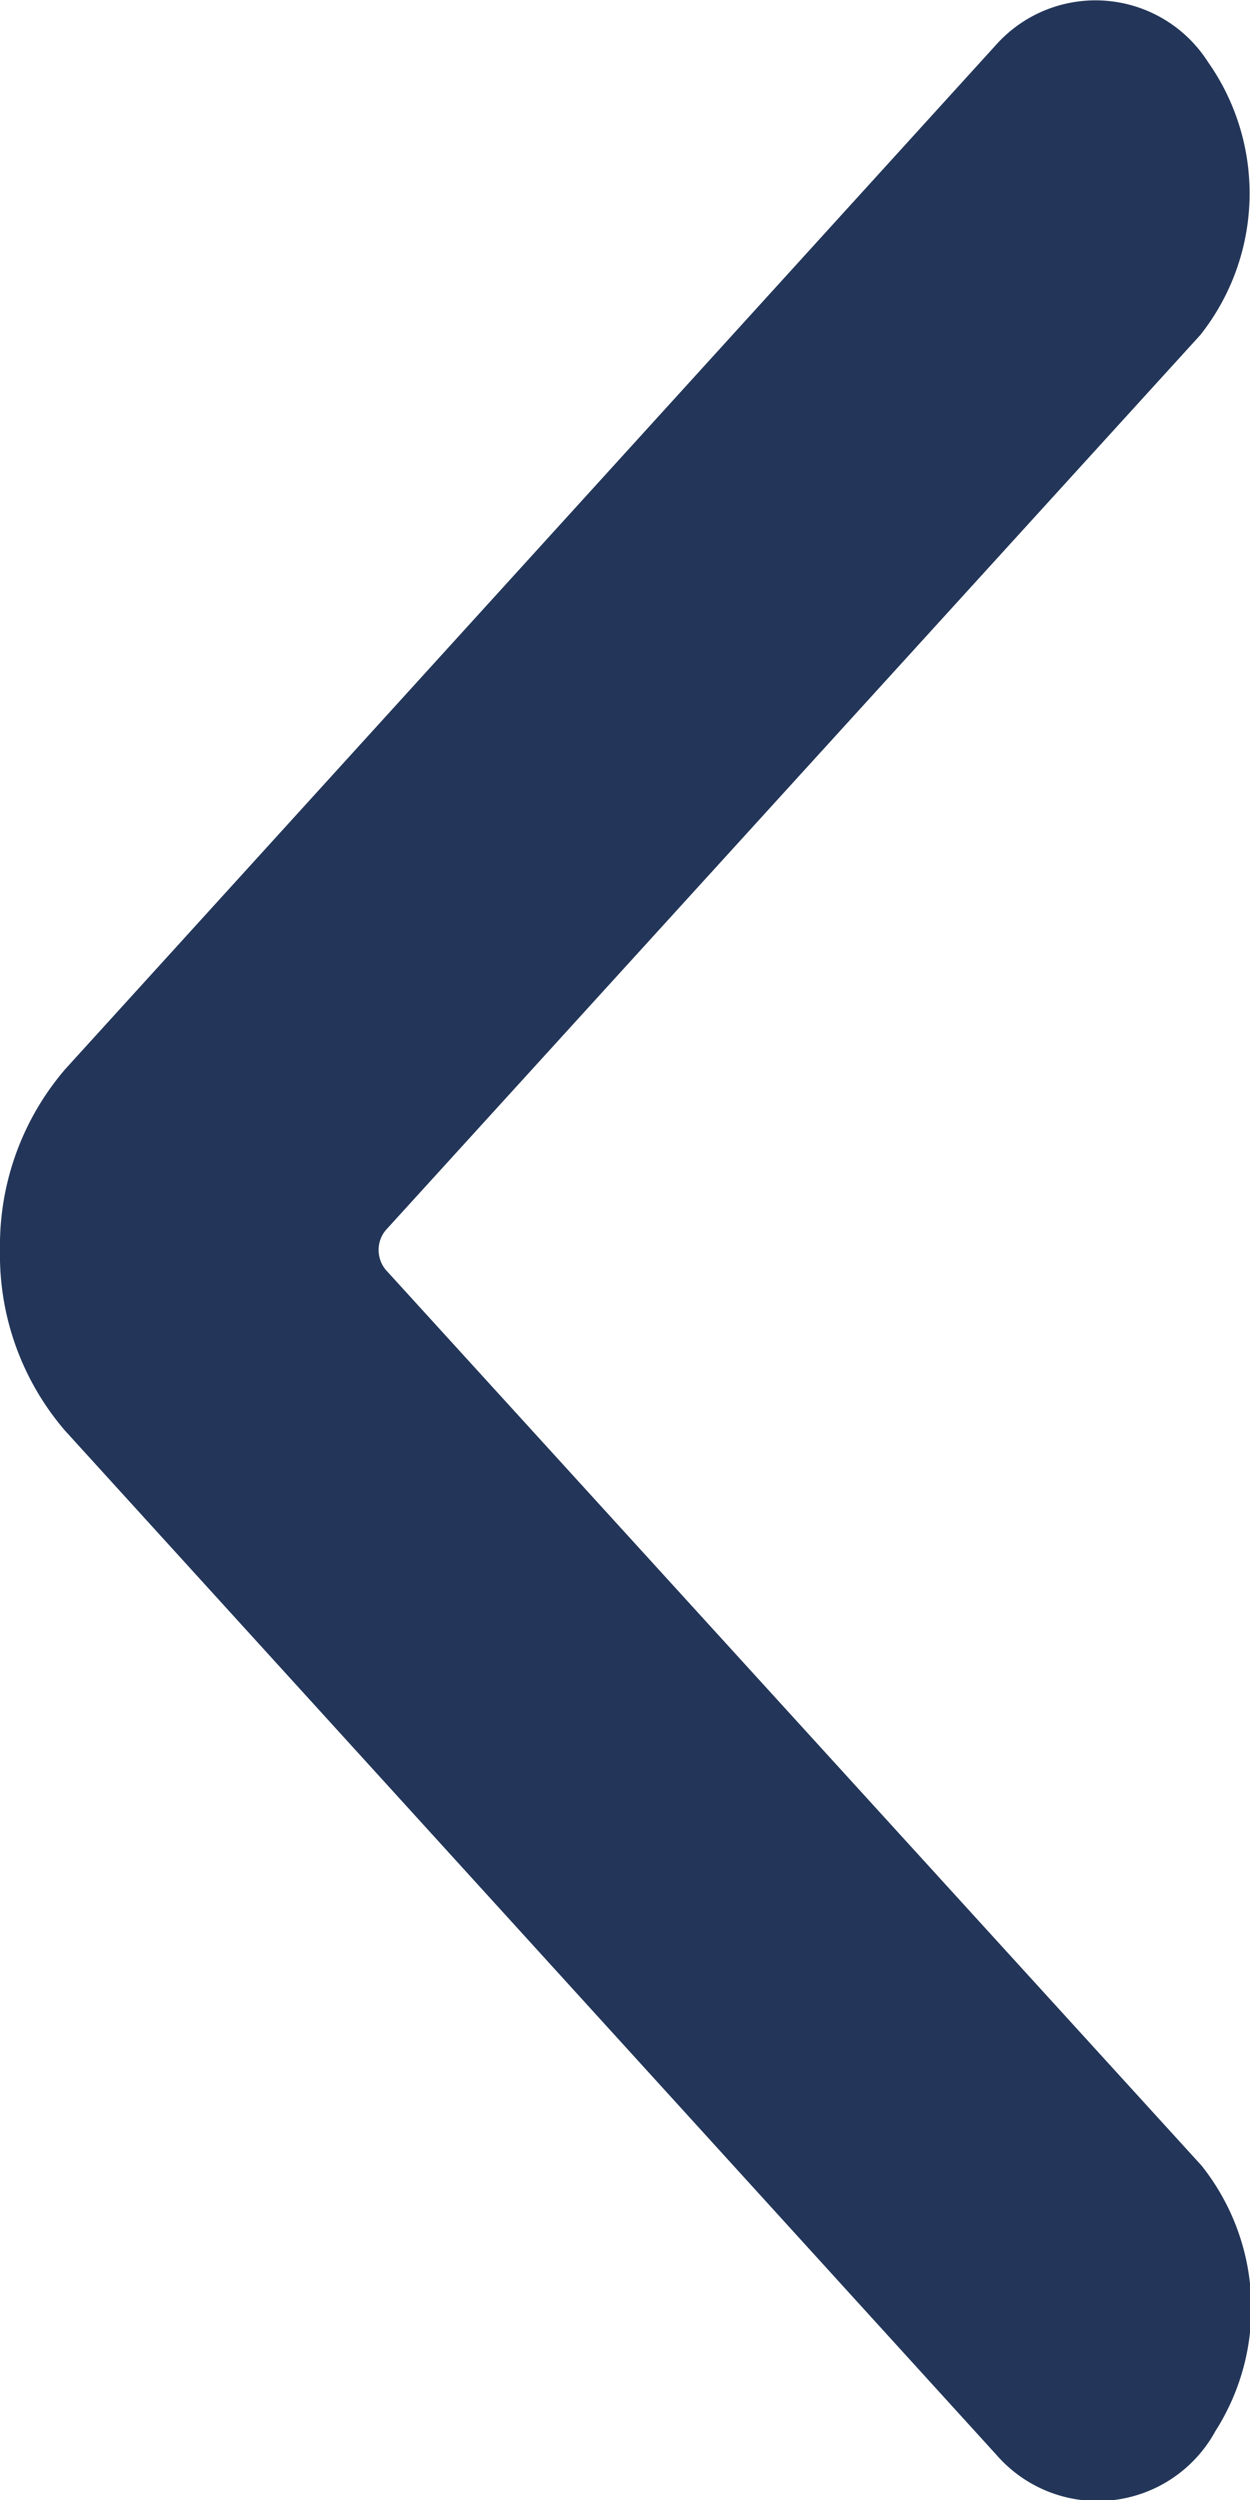 <svg id="streamline-icon-arrow-right-1_24x24" data-name="streamline-icon-arrow-right-1@24x24" xmlns="http://www.w3.org/2000/svg" width="4" height="8" viewBox="0 0 4 8">
  <path id="Path_3506" data-name="Path 3506" d="M4.534,4.028a.862.862,0,0,0,.208.578L7.723,7.884a.429.429,0,0,0,.7-.076.732.732,0,0,0-.044-.85L5.768,4.091a.1.1,0,0,1-.006-.118l.006-.008L8.375,1.1A.73.73,0,0,0,8.4.227a.427.427,0,0,0-.68-.054L4.743,3.449A.866.866,0,0,0,4.534,4.028Z" transform="translate(-4.534 -0.028)" fill="#233659"/>
</svg>
